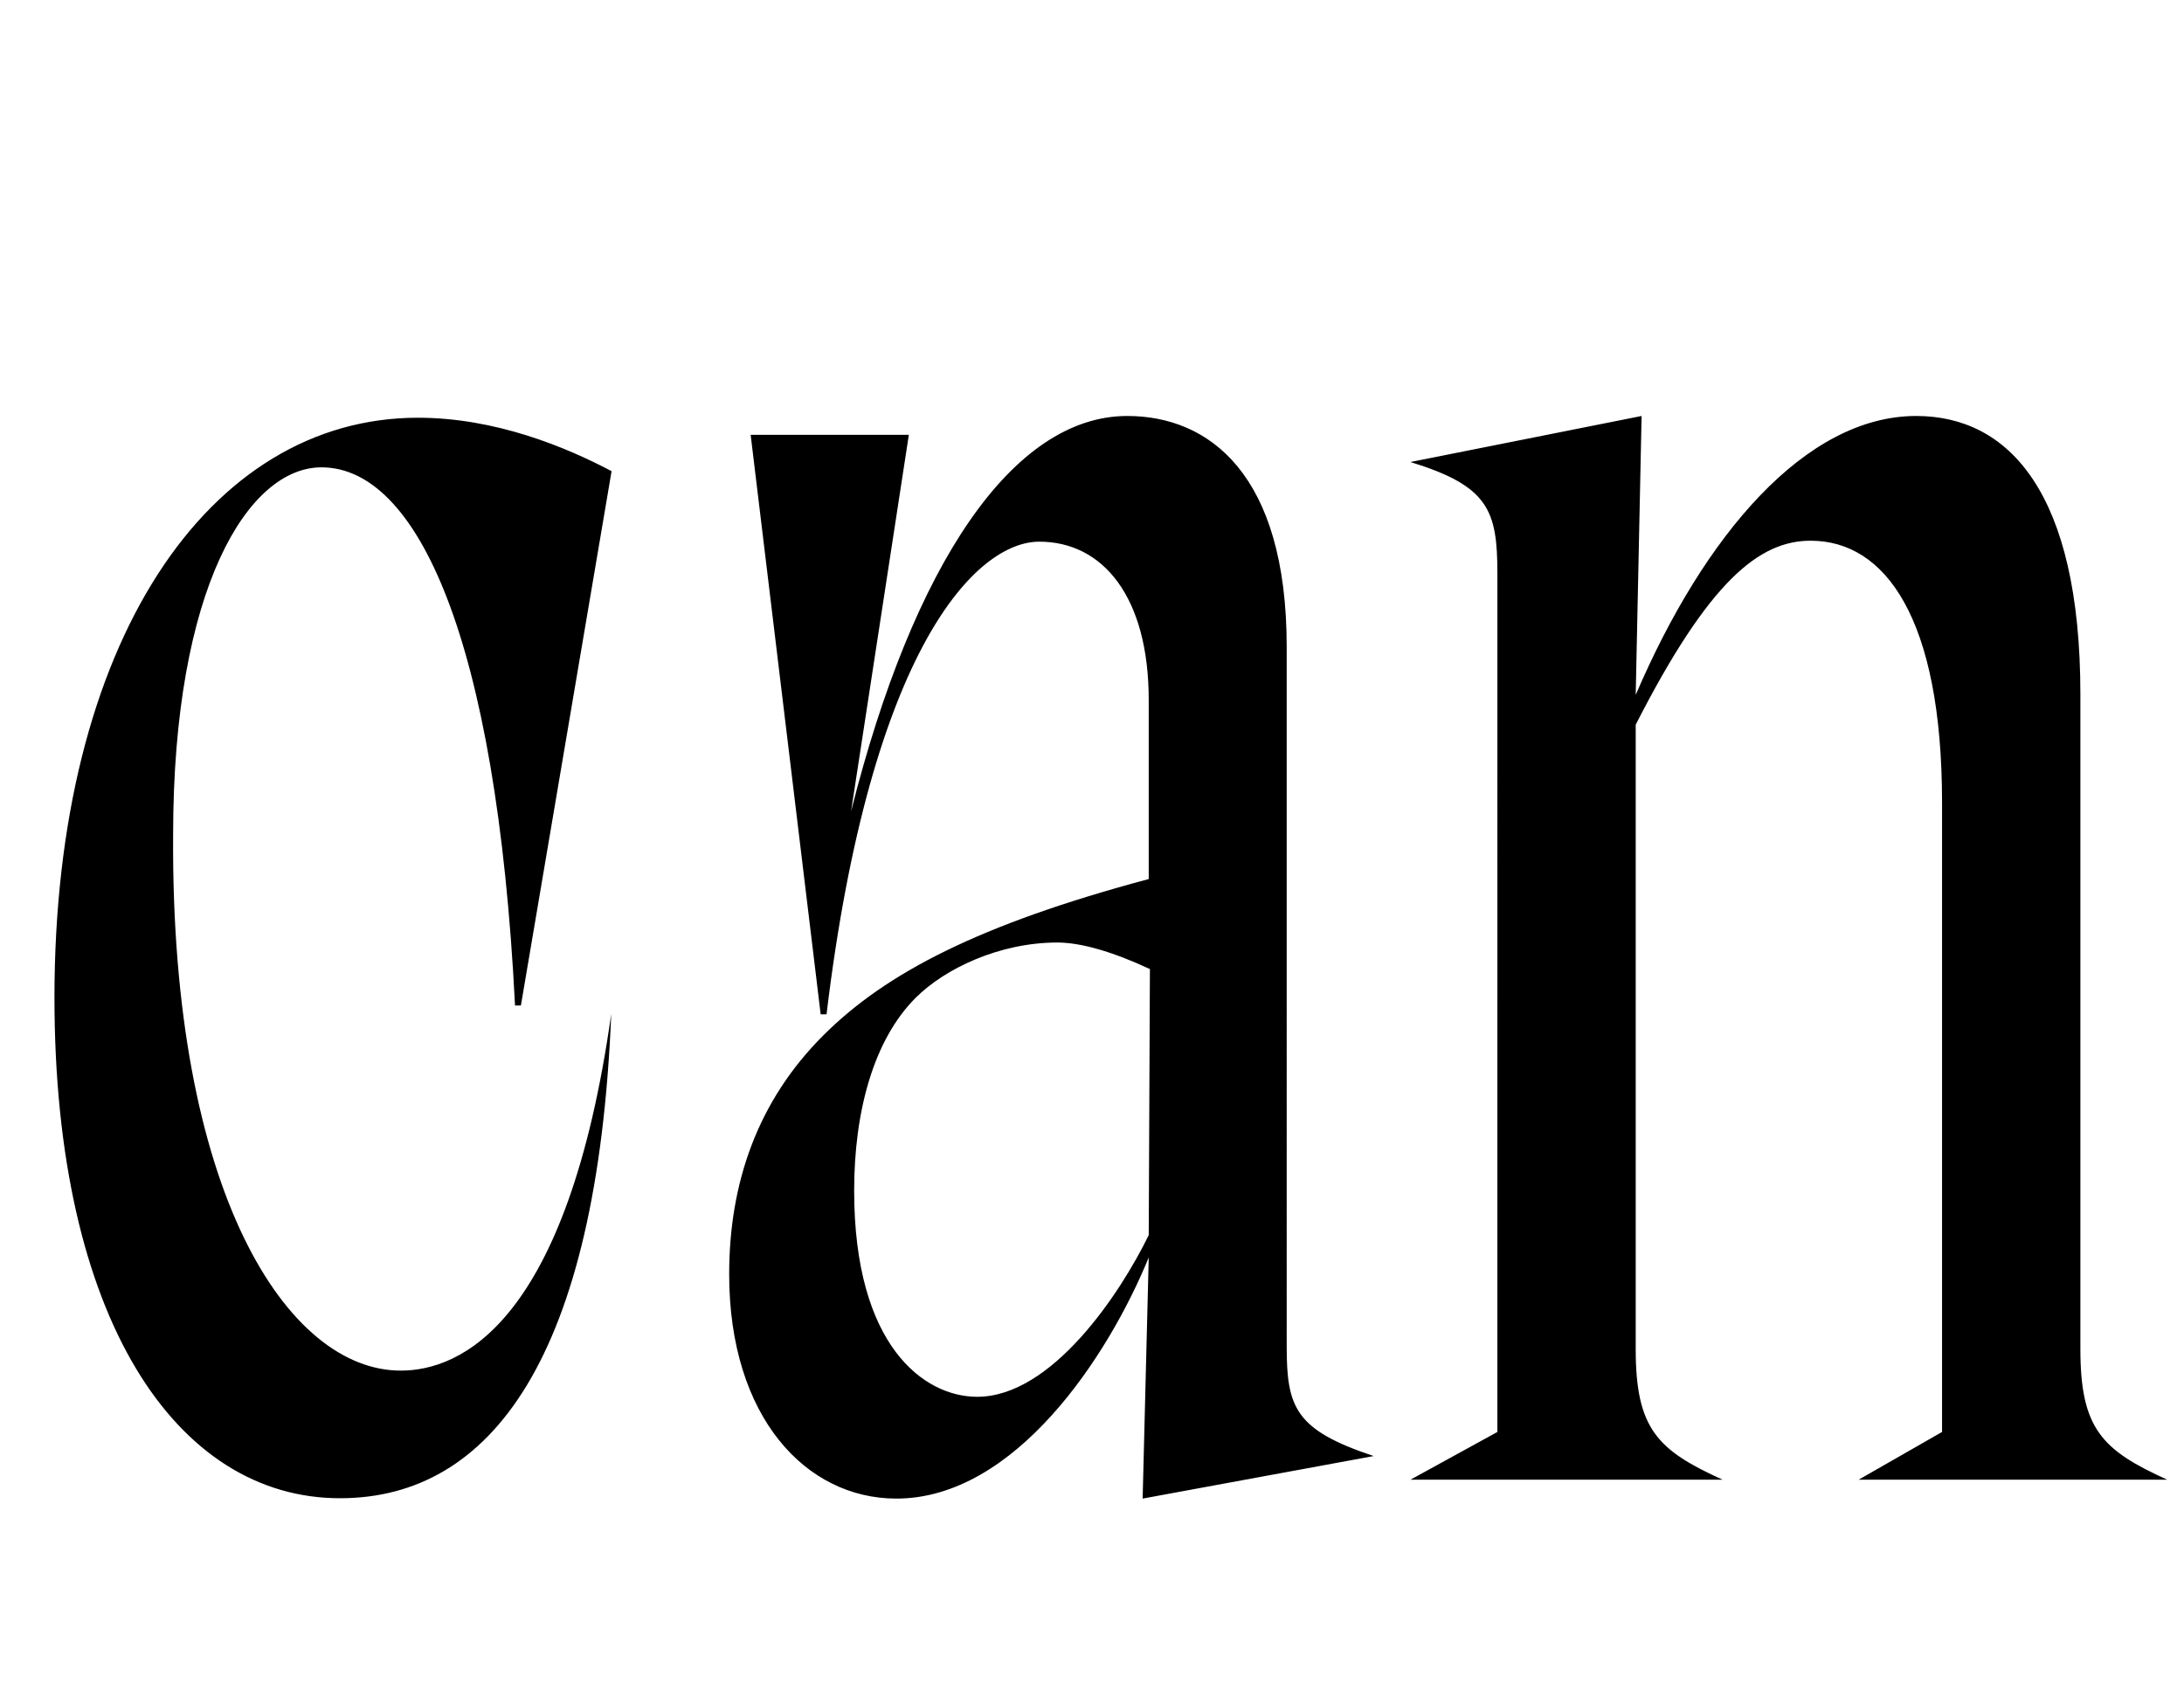 <svg width="1421" height="1100.002" xmlns="http://www.w3.org/2000/svg"><path d="M35.43 649.262c0-231.21 100.24-377.4 236.46-377.4 50.53 0 96.33 19.09 126.03 34.77l-59 347.76h-3.82c-12.14-240.82-64.2-350.25-125.95-350.25-47.47 0-96.51 78.07-96.51 239.19-1.54 233.04 74.43 348.66 148.11 348.66 38.8 0 108.5-30.47 136.95-232.2-9.13 223.82-78.19 315.26-176.5 315.26-106.24 0-185.77-116.56-185.77-325.79zm712.75-18.6l-.77 173.13c-18.54 38.19-63.13 105.24-111.63 105.24-34.65 0-80.03-33.23-80.03-134.1 0-51.57 12.63-98.18 39.98-125.53 19.12-19.12 54.67-36.01 92.23-36.01 15.22 0 35.77 5.88 60.22 17.27zm89-209.65c0-112.67-50.68-150.29-103.72-150.29-74.54 0-139.33 96.56-179.74 257.44l37.61-245.16H488.41l45.55 377.11h3.82c28.8-239.33 97.81-307.59 138.4-307.59 41.32 0 71.23 35.77 71.23 103.09v116.47c-110.54 29.58-171.26 61.27-211.8 101.81-42.72 42.72-61.18 95.93-61.18 155.41 0 92.75 49.83 145.98 108.77 145.98 77.31 0 138-92.73 164.21-156.94l-3.96 156.94 150.31-27.68c-50.98-16.97-56.58-31.57-56.58-71.27zm137.08 510.91l-56.58 31.08h203.16c-42.49-19.25-56.58-33.08-56.58-85.16v-406.21c47.87-93.89 80.53-119.73 113.83-119.73 48.42 0 85.49 50.25 85.49 170.63v409.39l-54.3 31.08h200.87c-42.49-19.25-56.57-33.08-56.57-85.16v-425.96c0-131.2-46.51-181.16-106.82-181.16-71.93 0-137.9 77.33-182.5 181.51l3.83-181.51-150.41 29.96c50.75 15.6 56.58 31.34 56.58 72.42zm0 0"/></svg>